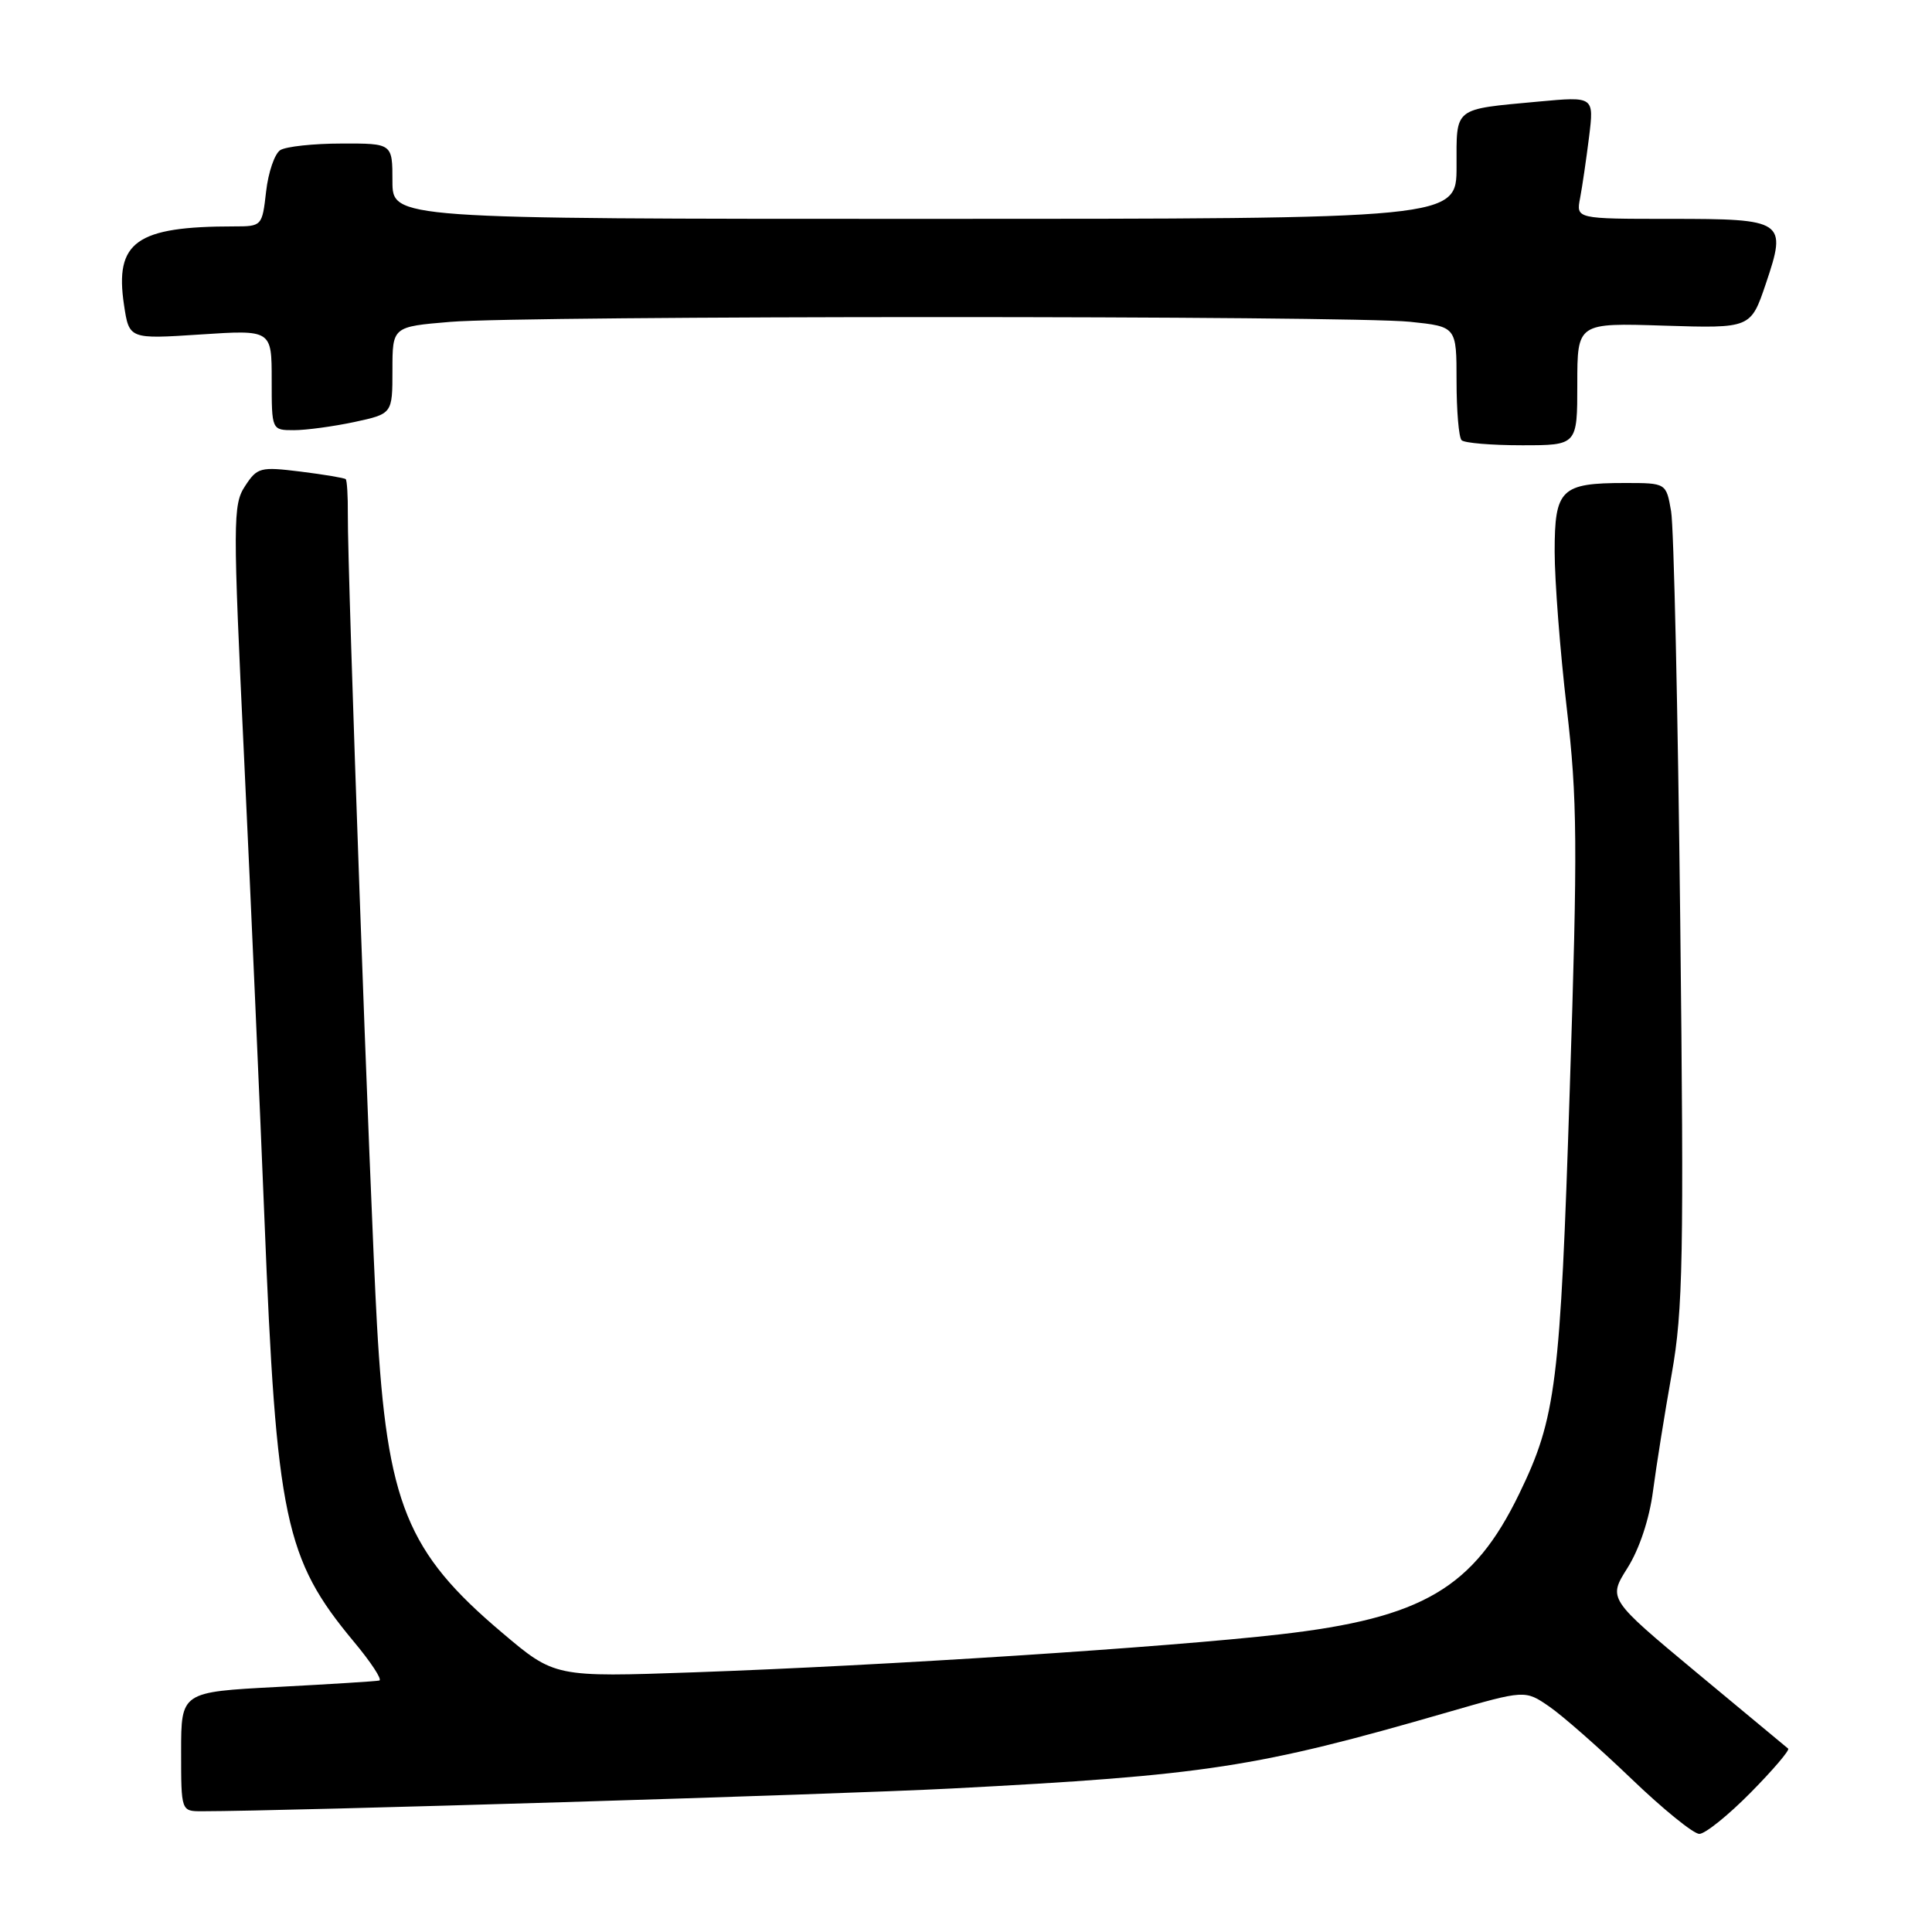 <?xml version="1.0" encoding="UTF-8" standalone="no"?>
<!DOCTYPE svg PUBLIC "-//W3C//DTD SVG 1.1//EN" "http://www.w3.org/Graphics/SVG/1.1/DTD/svg11.dtd" >
<svg xmlns="http://www.w3.org/2000/svg" xmlns:xlink="http://www.w3.org/1999/xlink" version="1.1" viewBox="0 0 256 256">
 <g >
 <path fill="currentColor"
d=" M 231.98 237.52 C 234.95 234.51 237.18 231.89 236.94 231.70 C 236.70 231.50 231.23 226.96 224.78 221.60 C 213.07 211.85 213.07 211.85 215.65 207.76 C 217.22 205.27 218.55 201.28 219.03 197.58 C 219.47 194.24 220.59 187.22 221.52 182.00 C 223.01 173.61 223.14 166.61 222.64 122.00 C 222.33 94.22 221.79 69.81 221.43 67.75 C 220.78 64.00 220.78 64.00 215.32 64.00 C 206.83 64.00 206.00 64.81 206.00 73.08 C 206.00 76.94 206.72 86.26 207.60 93.80 C 209.01 105.89 209.06 111.84 208.00 144.41 C 206.74 183.46 206.19 187.86 201.31 197.92 C 195.25 210.43 188.51 214.40 169.61 216.56 C 154.82 218.26 117.00 220.71 92.00 221.59 C 73.50 222.24 73.50 222.24 66.52 216.33 C 53.89 205.66 51.28 199.24 49.95 175.50 C 49.02 158.85 46.03 75.76 46.09 68.14 C 46.11 65.75 45.98 63.65 45.81 63.49 C 45.64 63.33 42.95 62.88 39.84 62.49 C 34.48 61.83 34.09 61.93 32.47 64.41 C 30.85 66.87 30.85 69.00 32.36 100.76 C 33.24 119.32 34.44 146.65 35.04 161.50 C 36.62 201.21 37.75 206.55 46.86 217.50 C 49.15 220.24 50.68 222.57 50.26 222.68 C 49.84 222.78 43.76 223.16 36.75 223.53 C 24.00 224.20 24.00 224.20 24.00 232.10 C 24.00 240.00 24.00 240.00 26.75 240.00 C 38.02 239.99 110.29 237.80 126.00 236.99 C 159.85 235.23 166.49 234.21 191.79 226.89 C 202.08 223.92 202.08 223.92 205.29 226.13 C 207.05 227.34 211.94 231.64 216.14 235.67 C 220.33 239.70 224.40 243.00 225.17 243.00 C 225.94 243.00 229.00 240.54 231.98 237.52 Z  M 209.00 50.89 C 209.00 42.78 209.00 42.78 220.49 43.15 C 231.98 43.51 231.98 43.51 233.98 37.60 C 236.81 29.22 236.47 29.00 221.30 29.00 C 208.84 29.00 208.84 29.00 209.37 26.25 C 209.66 24.74 210.19 21.09 210.56 18.14 C 211.22 12.78 211.22 12.78 203.86 13.46 C 192.48 14.52 193.00 14.11 193.00 22.07 C 193.00 29.00 193.00 29.00 122.50 29.00 C 52.00 29.00 52.00 29.00 52.00 24.00 C 52.00 19.00 52.00 19.00 45.25 19.02 C 41.54 19.02 37.89 19.42 37.14 19.89 C 36.39 20.37 35.55 22.83 35.26 25.38 C 34.74 29.96 34.70 30.00 31.01 30.00 C 18.04 30.00 15.18 32.04 16.43 40.39 C 17.11 44.94 17.11 44.94 26.56 44.32 C 36.00 43.70 36.00 43.70 36.00 50.35 C 36.00 57.00 36.00 57.00 38.95 57.00 C 40.57 57.00 44.17 56.51 46.95 55.92 C 52.00 54.83 52.00 54.83 52.00 49.06 C 52.00 43.29 52.00 43.29 59.65 42.65 C 69.58 41.81 178.83 41.80 186.85 42.64 C 193.00 43.28 193.00 43.28 193.00 50.48 C 193.00 54.43 193.30 57.97 193.67 58.33 C 194.03 58.70 197.63 59.00 201.67 59.00 C 209.00 59.00 209.00 59.00 209.00 50.89 Z "/>
</g>
</svg>
